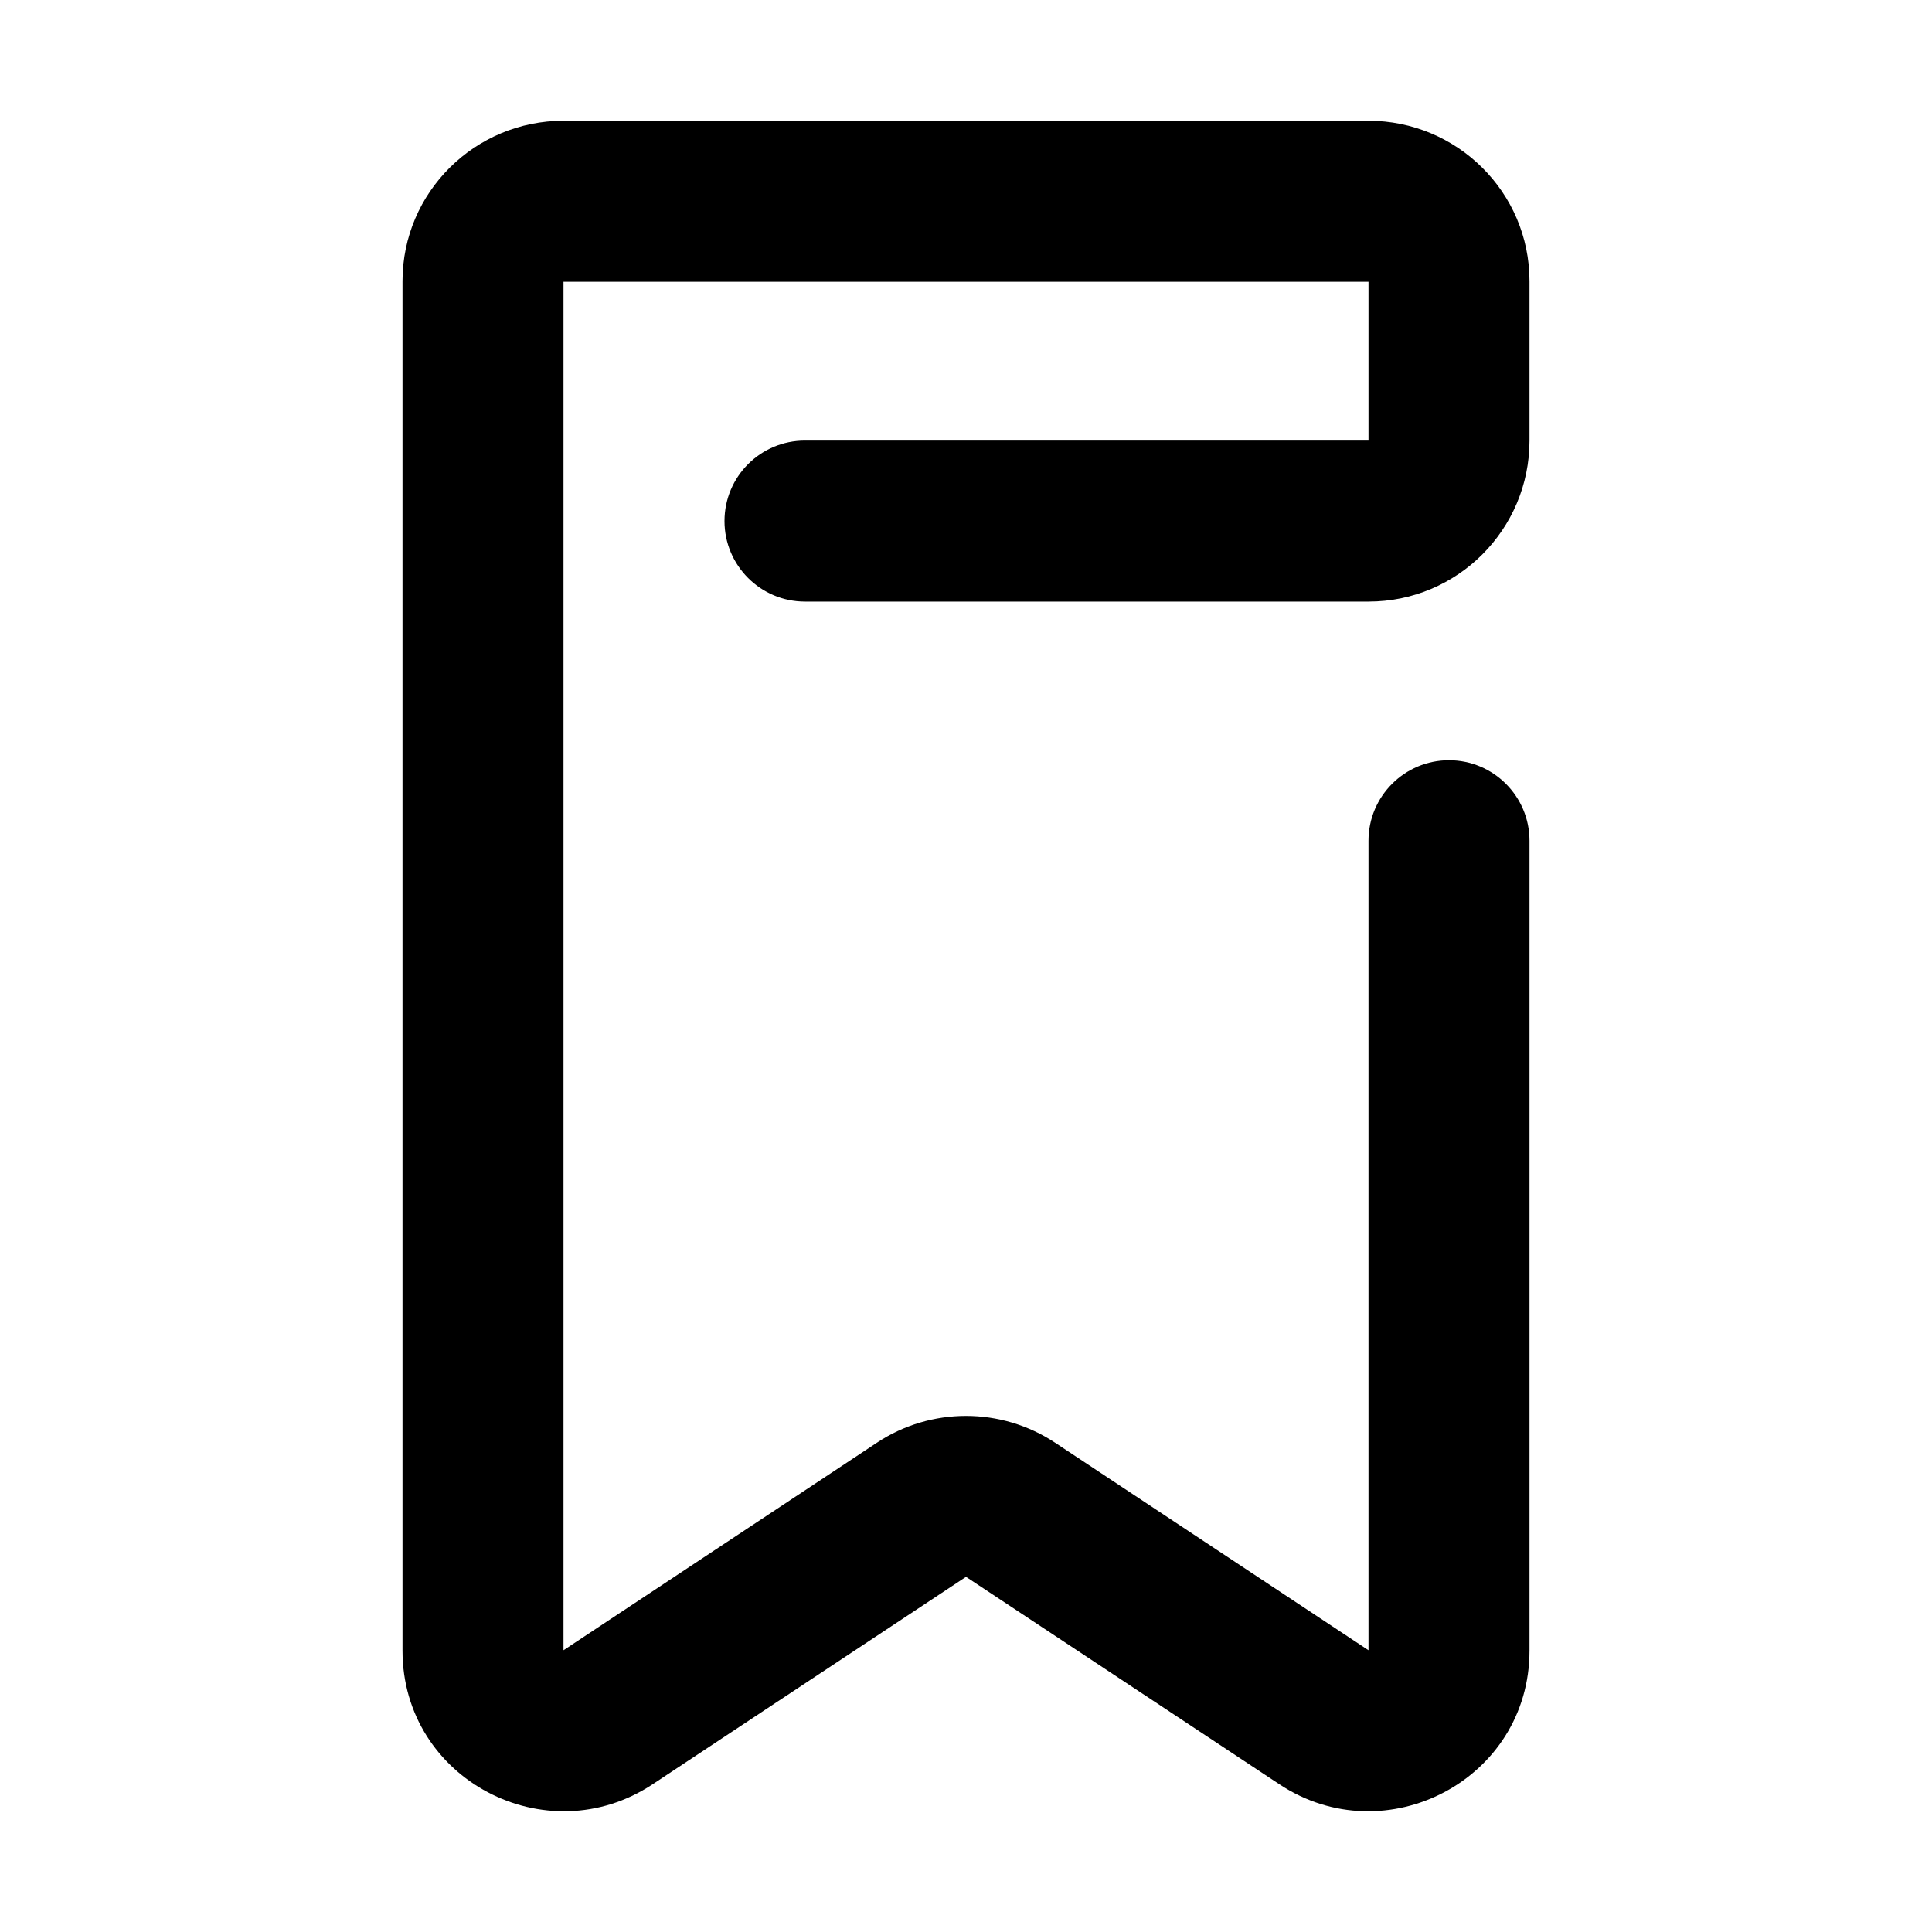 <svg xmlns="http://www.w3.org/2000/svg" viewBox="0 0 24 24"><path fill-rule="evenodd" d="M5 3.493c0-1.107.902-1.993 2-1.993h10c1.098 0 2 .886 2 1.993v1.98c0 1.104-.895 2-2 2h-7c-.552 0-1-.449-1-1 0-.553.448-1 1-1h7v-1.973h-10v16.999l.003-.001 3.89-2.576c.67-.444 1.543-.444 2.214 0l3.89 2.576.003.001v-10.055c0-.552.448-1 1-1s1 .448 1 1v10.061c0 1.603-1.788 2.533-3.107 1.66l-3.89-2.575h-.006l-3.89 2.575c-1.319.873-3.107-.057-3.107-1.66v-17.012Zm1.998.007v-.002l.002-.003v-.002" clip-rule="evenodd"/></svg>